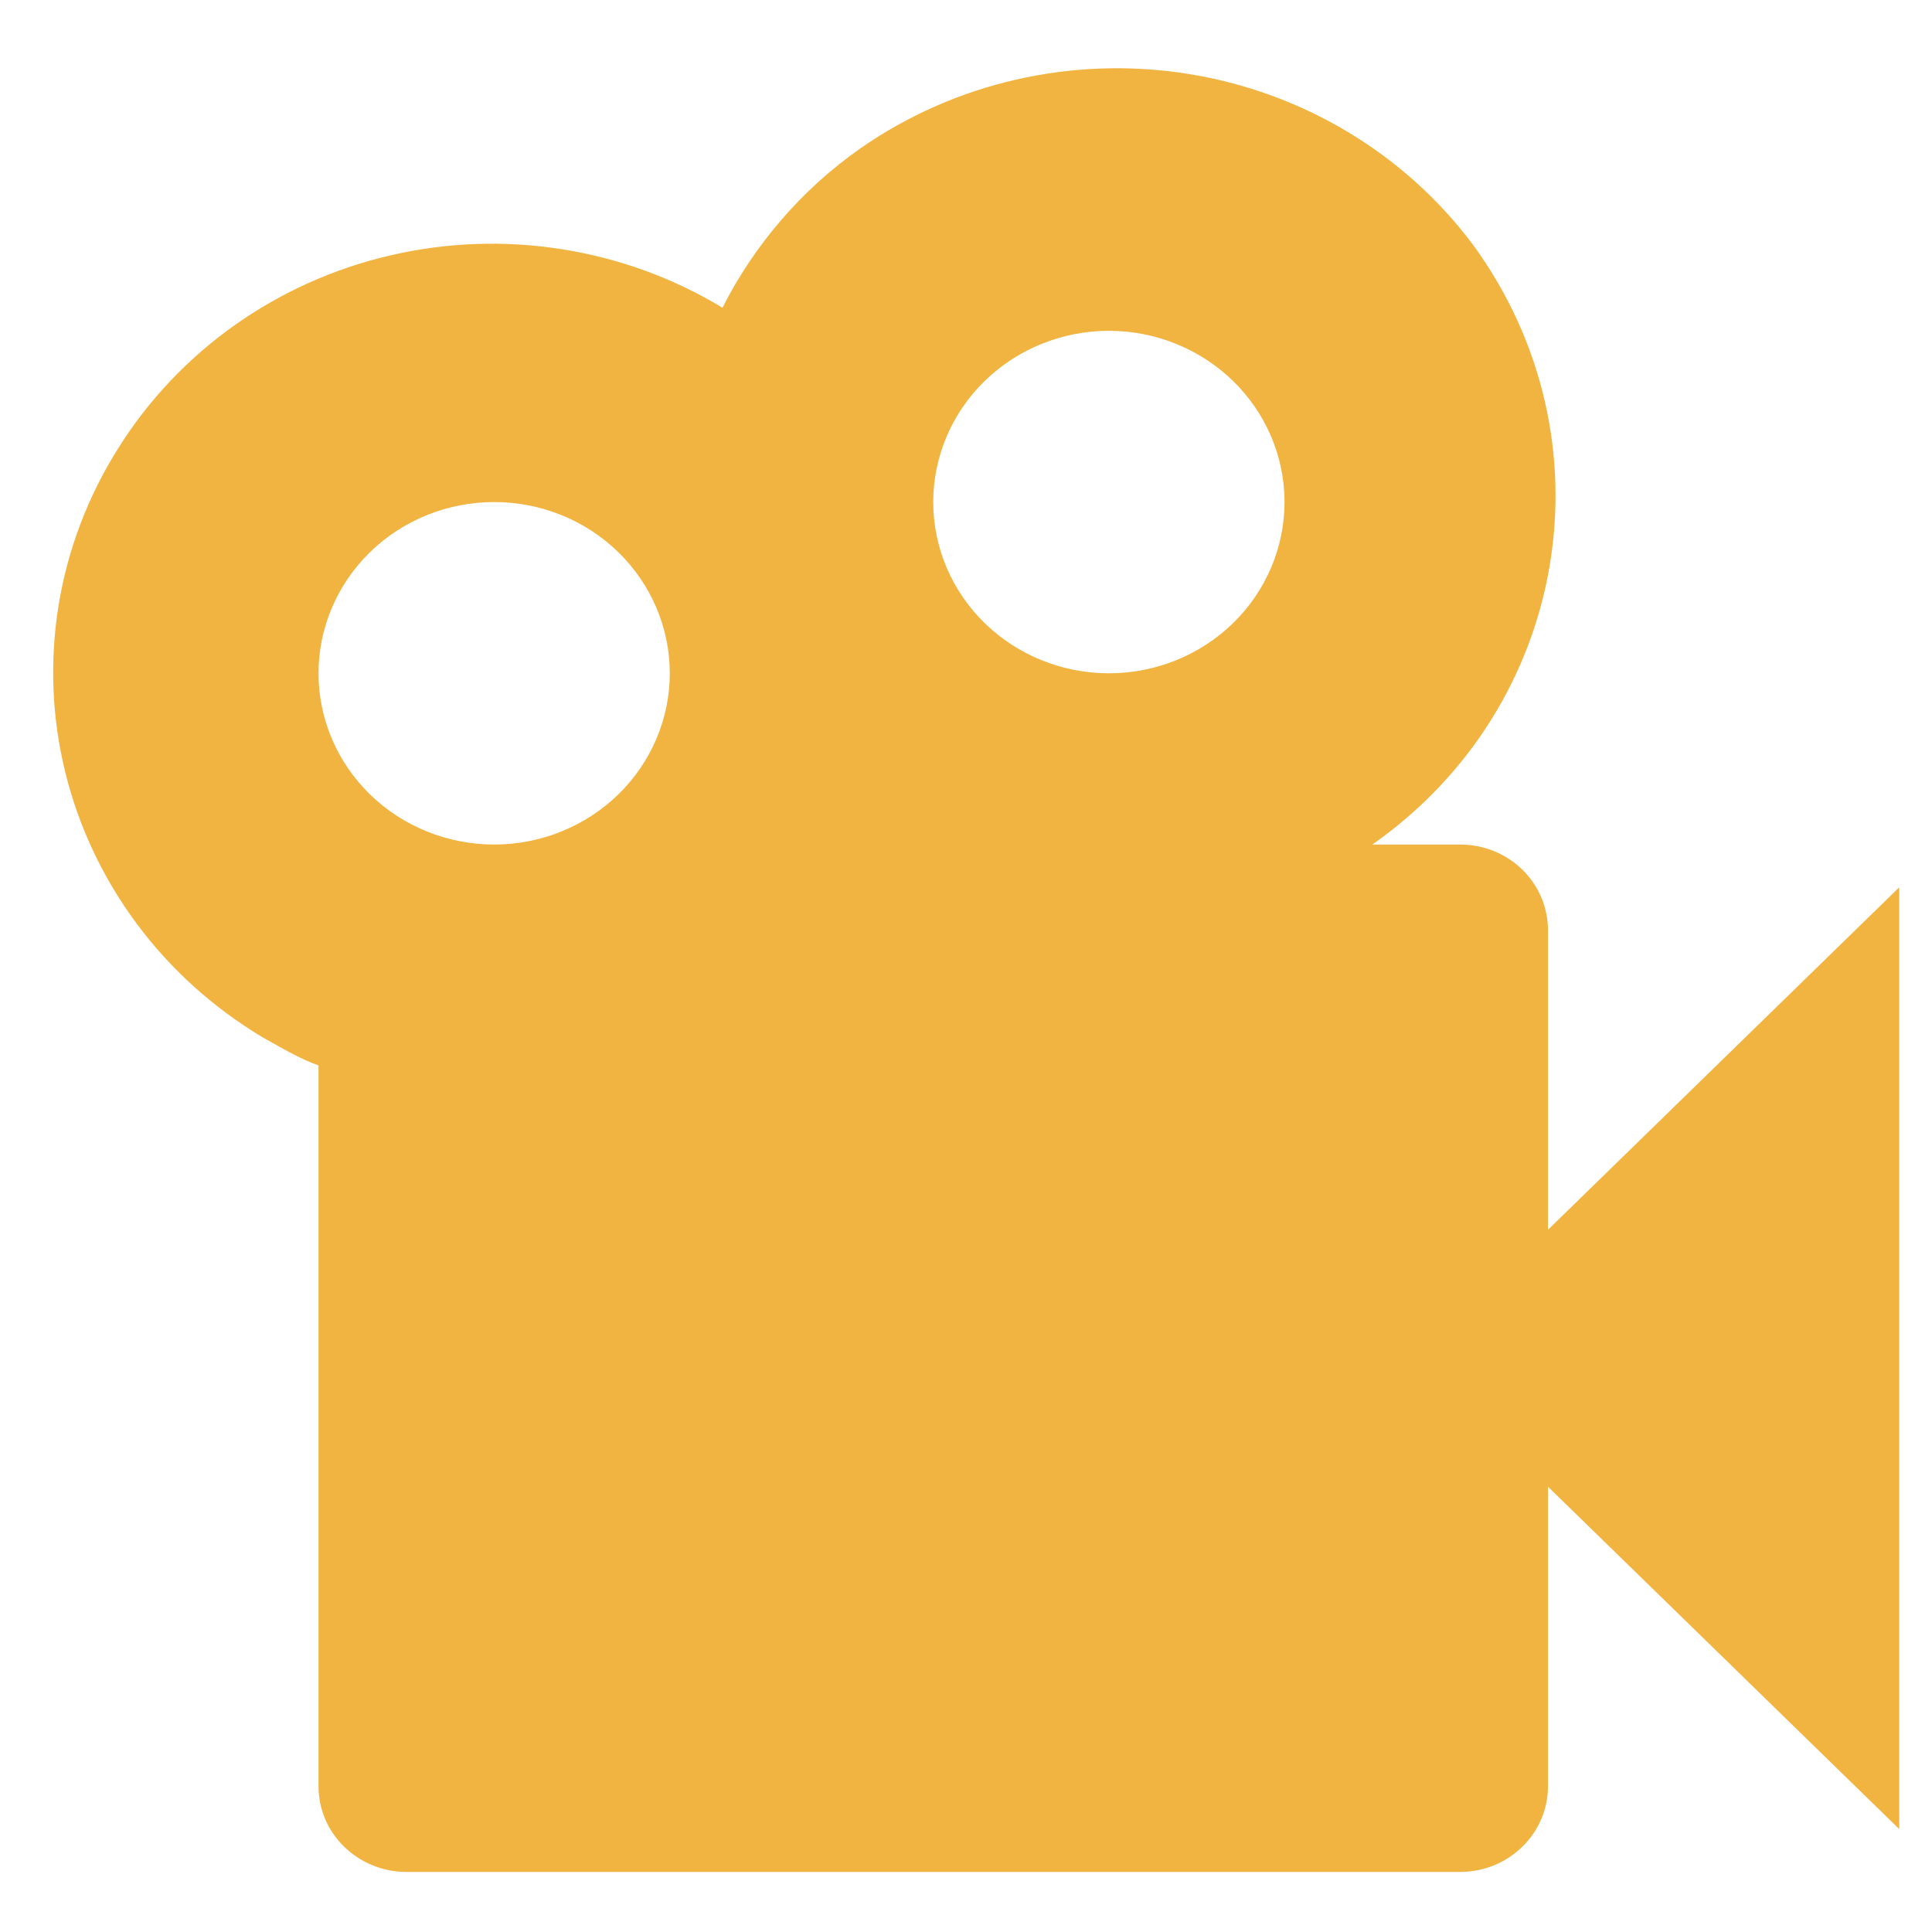 <svg width="22" height="22" viewBox="0 0 22 22" fill="none" xmlns="http://www.w3.org/2000/svg">
<path d="M17.627 14.004V10.592C17.627 10.333 17.522 10.085 17.334 9.902C17.147 9.719 16.892 9.617 16.627 9.617H15.627C17.867 8.047 18.387 5.005 16.777 2.792C15.998 1.748 14.827 1.046 13.52 0.84C12.212 0.634 10.874 0.939 9.797 1.69C9.127 2.158 8.587 2.792 8.227 3.504C7.668 3.166 7.047 2.94 6.398 2.838C5.749 2.735 5.085 2.759 4.446 2.908C3.806 3.056 3.203 3.327 2.672 3.703C2.14 4.08 1.69 4.556 1.347 5.103C1.003 5.648 0.772 6.254 0.668 6.887C0.565 7.519 0.589 8.165 0.742 8.788C0.894 9.411 1.171 9.998 1.556 10.517C1.941 11.036 2.428 11.475 2.987 11.81C3.197 11.927 3.407 12.054 3.627 12.132V20.341C3.627 20.6 3.732 20.848 3.92 21.03C4.108 21.213 4.362 21.316 4.627 21.316H16.627C16.892 21.316 17.147 21.213 17.334 21.03C17.522 20.848 17.627 20.6 17.627 20.341V16.929L21.627 20.828V10.104L17.627 14.004ZM12.627 3.767C13.158 3.767 13.666 3.973 14.041 4.338C14.416 4.704 14.627 5.2 14.627 5.717C14.627 6.234 14.416 6.73 14.041 7.096C13.666 7.461 13.158 7.667 12.627 7.667C12.097 7.667 11.588 7.461 11.213 7.096C10.838 6.73 10.627 6.234 10.627 5.717C10.627 5.2 10.838 4.704 11.213 4.338C11.588 3.973 12.097 3.767 12.627 3.767ZM5.627 5.717C6.158 5.717 6.666 5.922 7.041 6.288C7.416 6.654 7.627 7.15 7.627 7.667C7.627 8.184 7.416 8.68 7.041 9.046C6.666 9.411 6.158 9.617 5.627 9.617C5.097 9.617 4.588 9.411 4.213 9.046C3.838 8.68 3.627 8.184 3.627 7.667C3.627 7.15 3.838 6.654 4.213 6.288C4.588 5.922 5.097 5.717 5.627 5.717Z" fill="#F1B441"/>
</svg>

